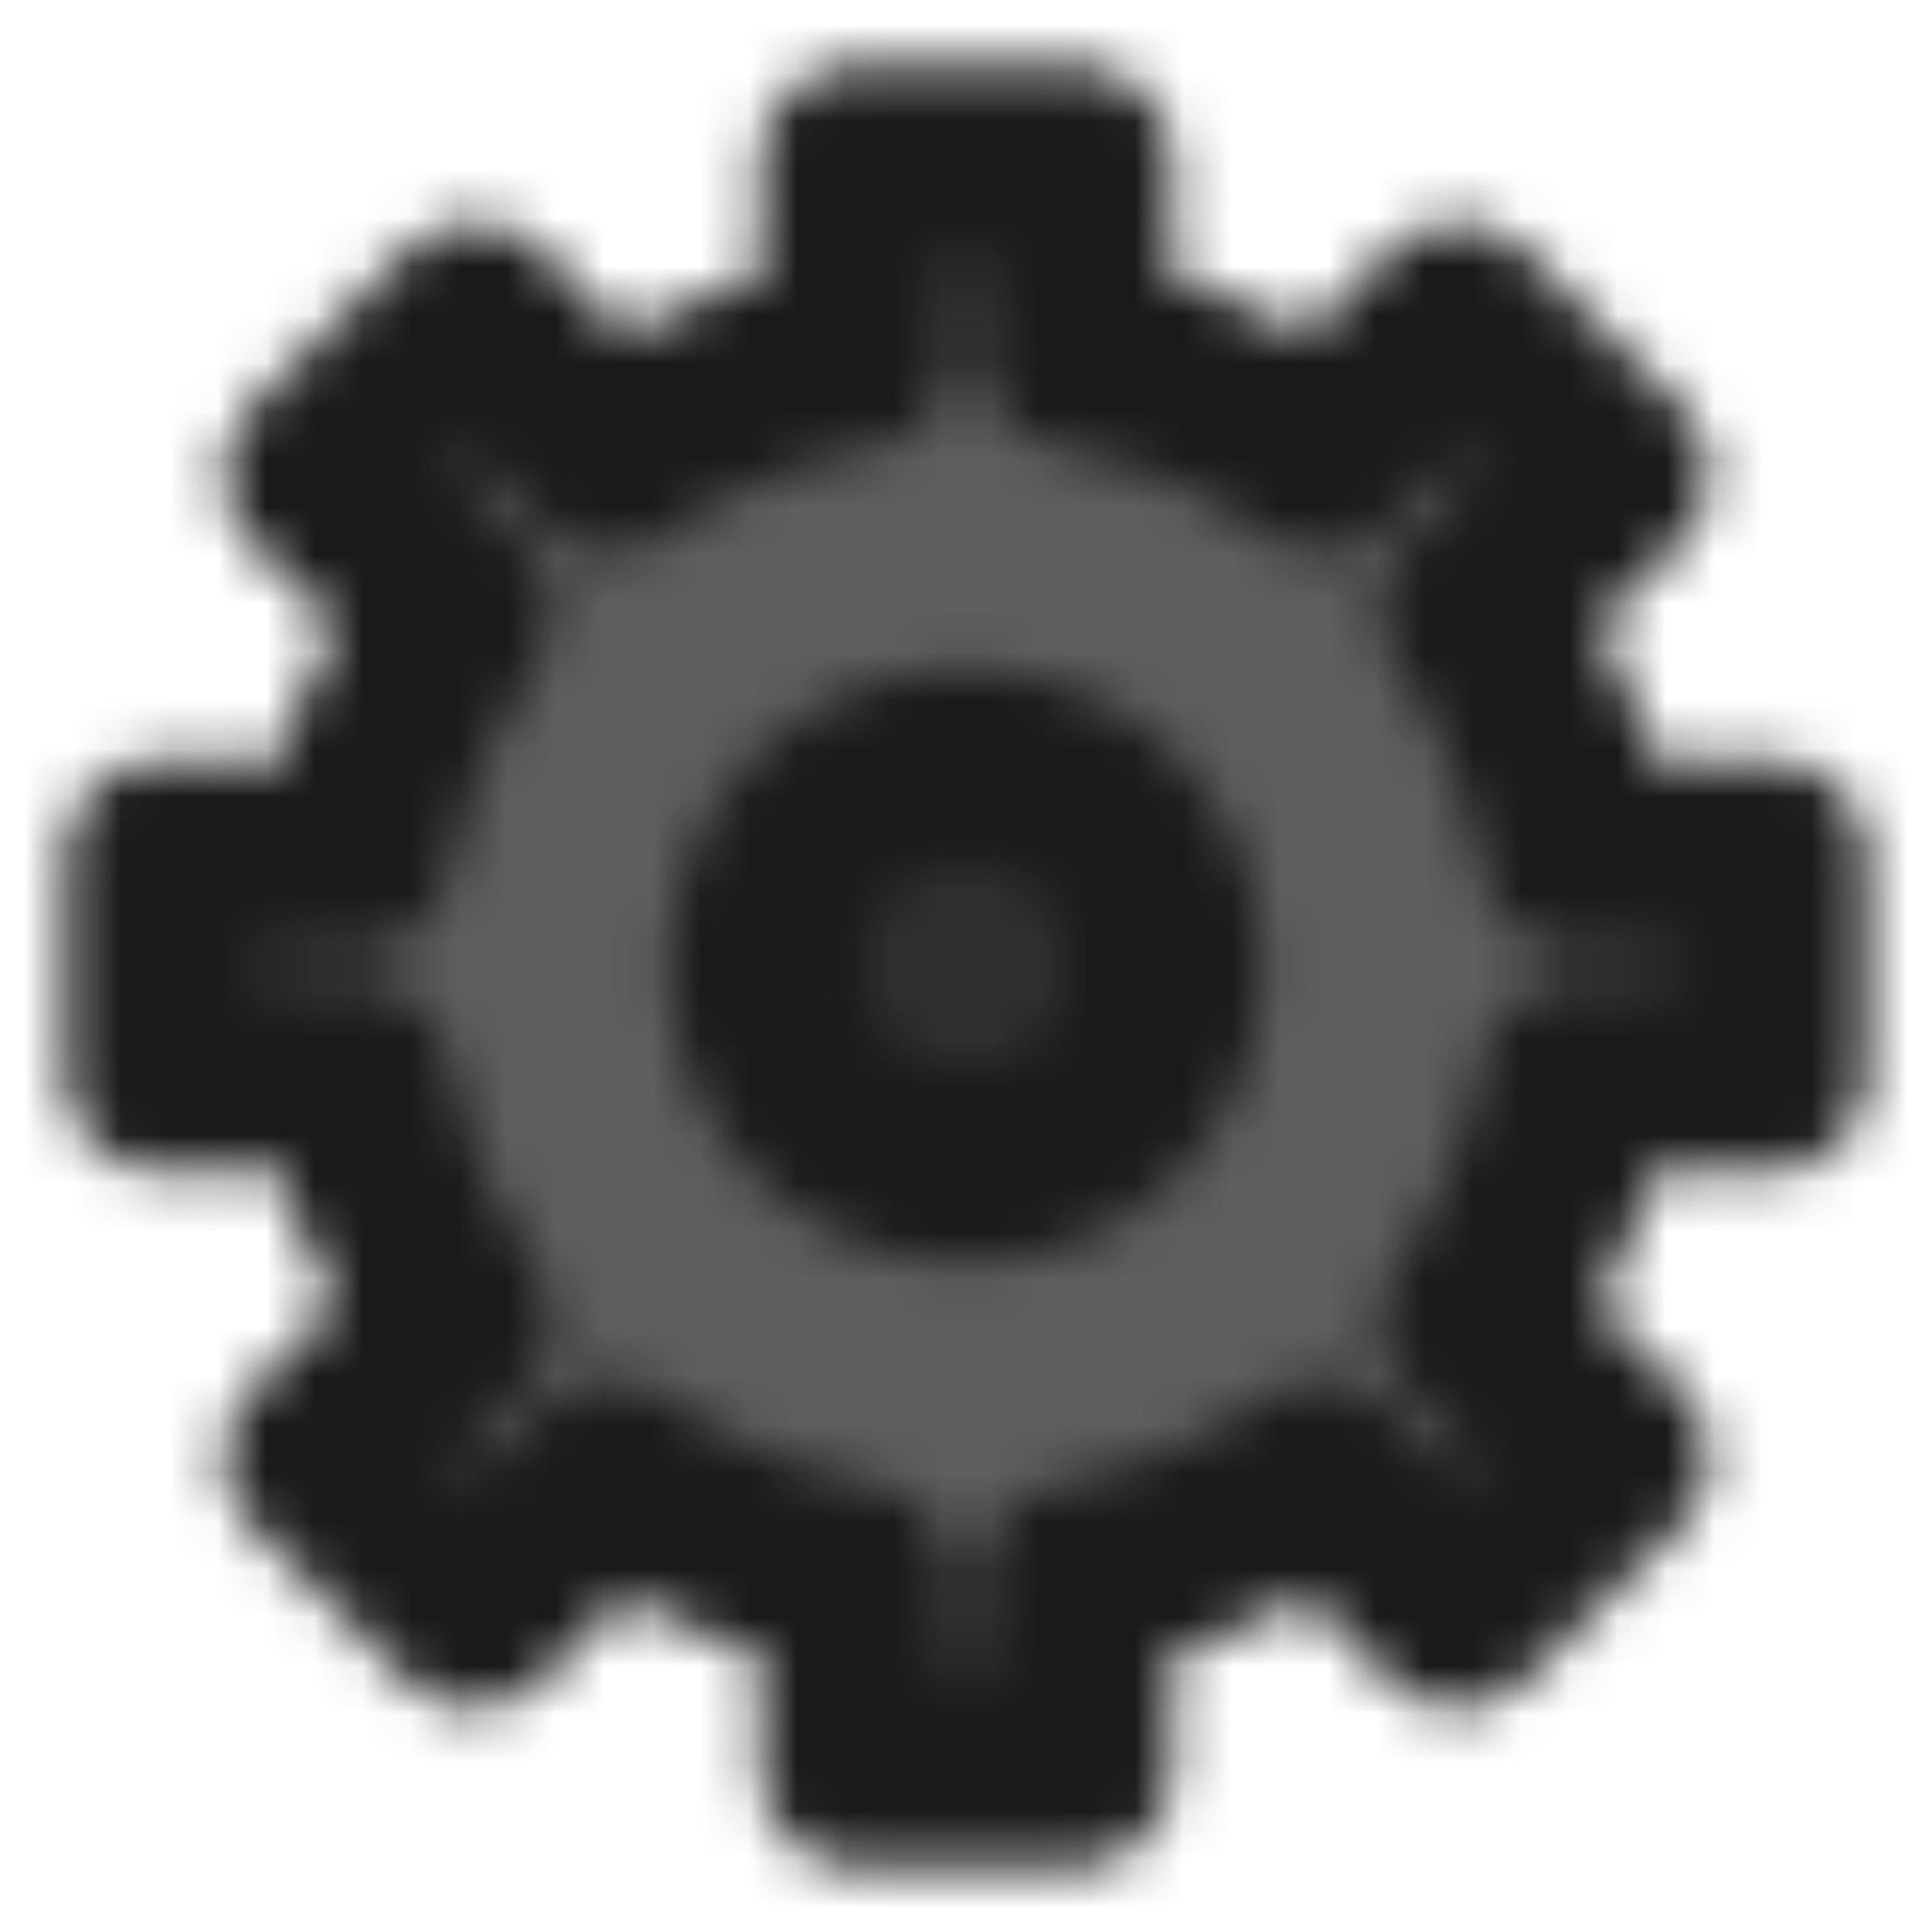 <svg width="40" height="40" viewBox="0 0 40 40" fill="none" xmlns="http://www.w3.org/2000/svg">
<mask id="mask0_201_291" style="mask-type:luminance" maskUnits="userSpaceOnUse" x="1" y="1" width="38" height="38">
<path d="M30.572 12.642C31.634 14.164 32.354 15.899 32.679 17.727H36.667V22.272H32.679C32.354 24.1 31.634 25.835 30.572 27.357L33.393 30.178L30.178 33.392L27.358 30.571C25.835 31.634 24.1 32.353 22.273 32.679V36.666H17.728V32.679C15.9 32.353 14.165 31.634 12.643 30.571L9.822 33.392L6.608 30.178L9.428 27.357C8.366 25.835 7.647 24.1 7.321 22.272H3.333V17.727H7.321C7.647 15.899 8.366 14.164 9.428 12.642L6.608 9.821L9.822 6.607L12.643 9.428C14.165 8.365 15.9 7.646 17.728 7.321V3.333H22.273V7.321C24.1 7.646 25.835 8.365 27.358 9.428L30.178 6.607L33.393 9.821L30.572 12.642Z" fill="white" fill-opacity="0.7" stroke="white" stroke-width="4" stroke-linejoin="round"/>
<path d="M20 24.166C21.105 24.166 22.165 23.727 22.946 22.946C23.728 22.165 24.167 21.105 24.167 20C24.167 18.895 23.728 17.835 22.946 17.053C22.165 16.272 21.105 15.833 20 15.833C18.895 15.833 17.835 16.272 17.054 17.053C16.273 17.835 15.834 18.895 15.834 20C15.834 21.105 16.273 22.165 17.054 22.946C17.835 23.727 18.895 24.166 20 24.166Z" fill="white" fill-opacity="0.7" stroke="black" stroke-width="4" stroke-linejoin="round"/>
</mask>
<g mask="url(#mask0_201_291)">
<path d="M0 0H40V40H0V0Z" fill="#1A1A1A"/>
</g>
</svg>
